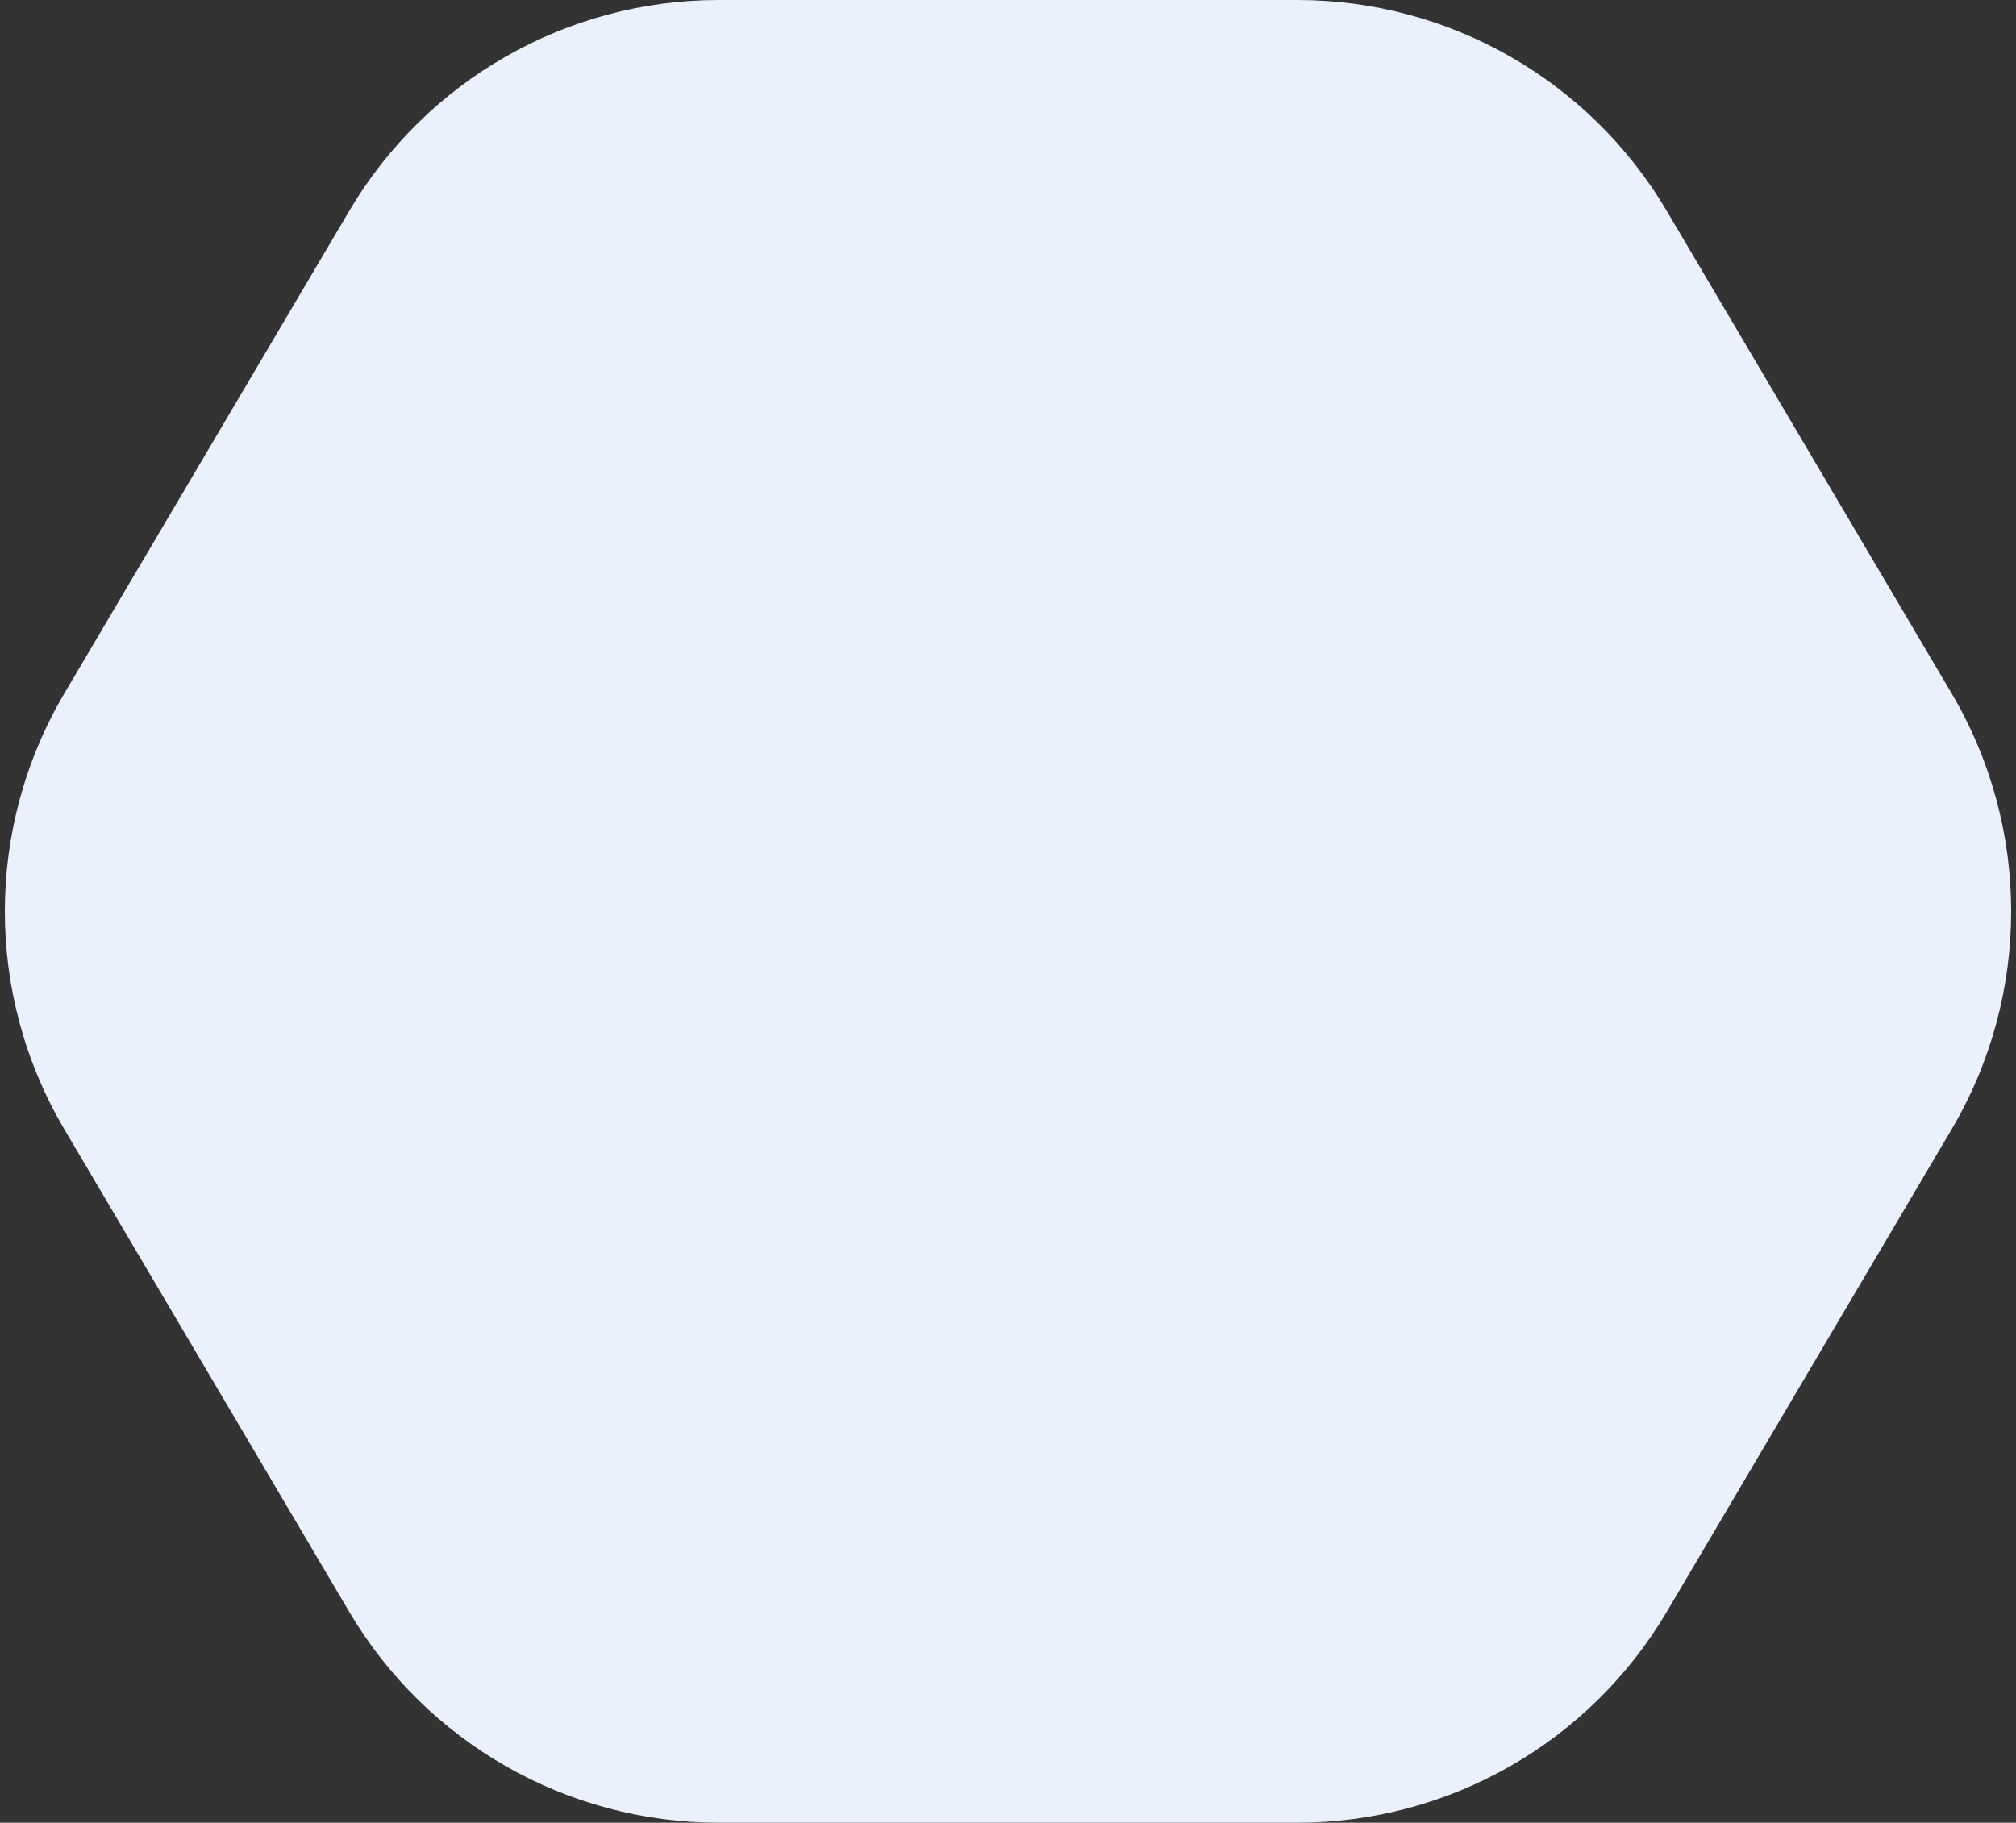 <svg preserveAspectRatio="none" viewBox="0 0 188 170" fill="none" xmlns="http://www.w3.org/2000/svg">
    <rect x="0" y="0" width="188" height="170" fill="#333333" stroke="none"/>
    <path d="M120.982 0L67.018 0C52.866 0 39.768 7.478 32.573 19.664L6.006 64.664C-1.401 77.21 -1.401 92.79 6.006 105.336L32.573 150.336C39.768 162.522 52.866 170 67.018 170H120.982C135.134 170 148.232 162.522 155.427 150.336L181.994 105.336C189.401 92.79 189.401 77.21 181.994 64.664L155.427 19.664C148.232 7.478 135.134 0 120.982 0Z" fill="#EAF1FC"/>
</svg>
